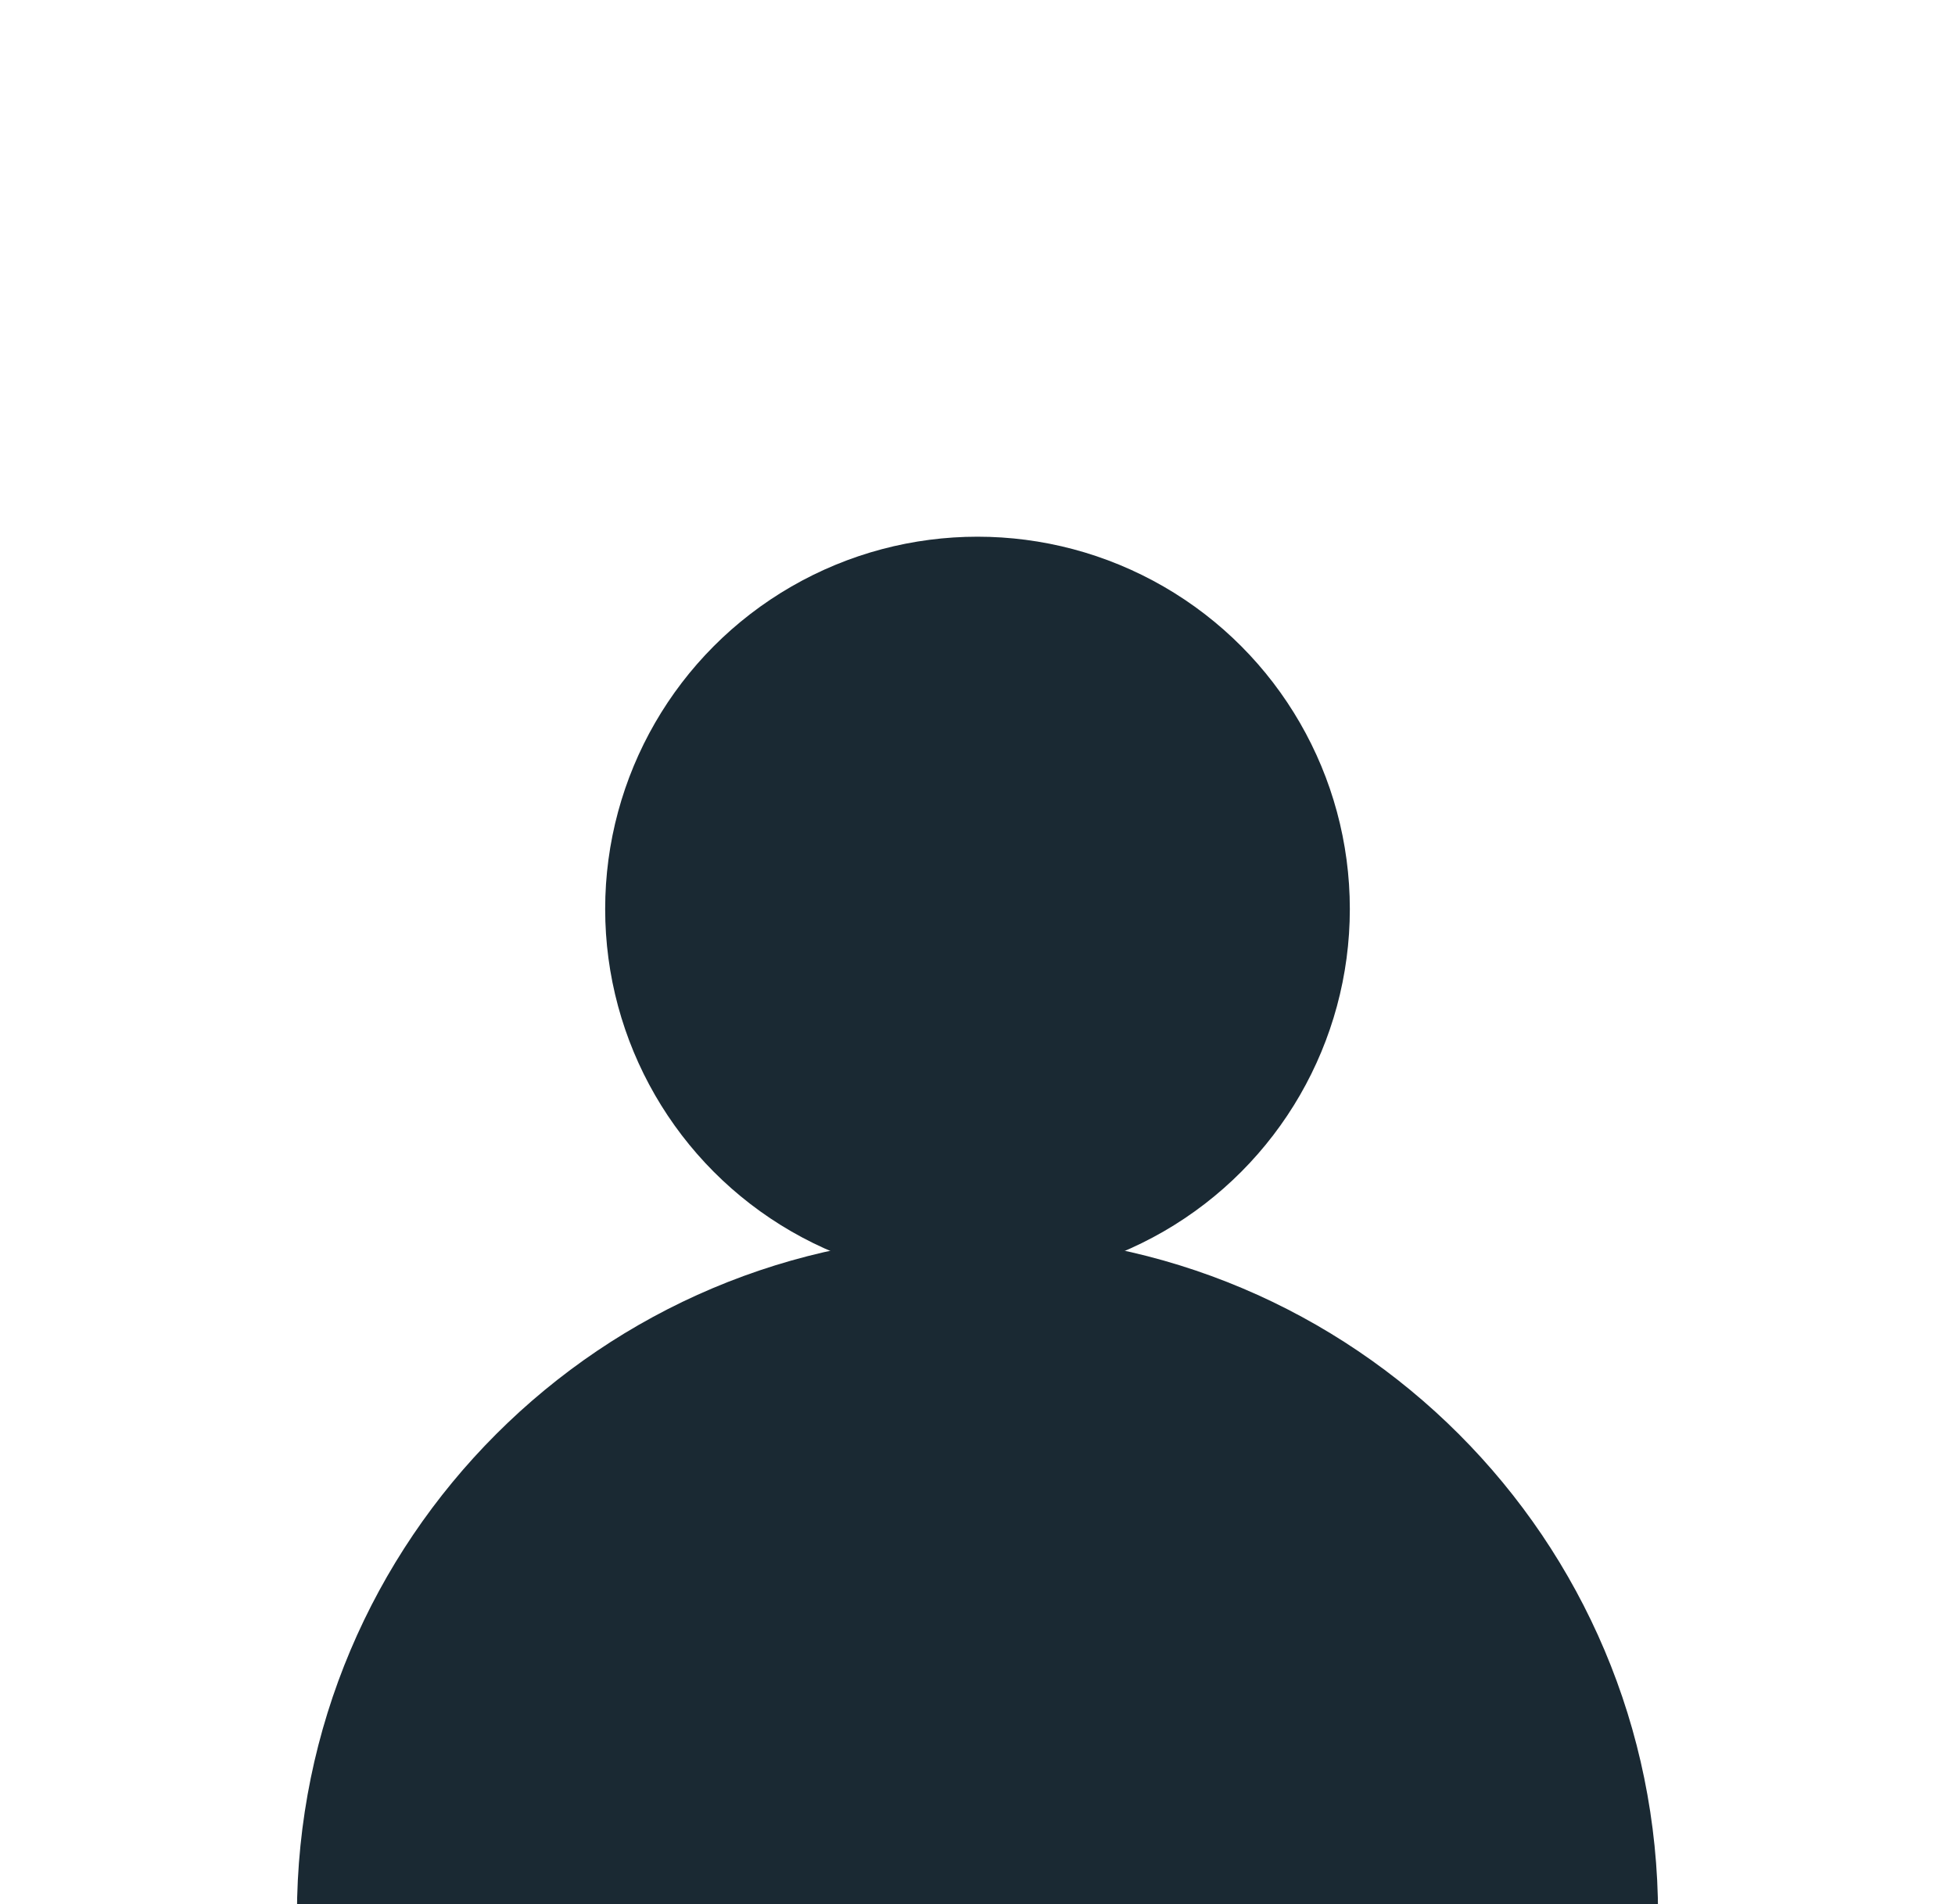 <?xml version="1.0" encoding="utf-8"?>
<!-- Generator: Adobe Illustrator 27.5.0, SVG Export Plug-In . SVG Version: 6.00 Build 0)  -->
<svg version="1.1" xmlns="http://www.w3.org/2000/svg" xmlns:xlink="http://www.w3.org/1999/xlink" x="0px" y="0px"
	 viewBox="0 0 588.6 573.4" enable-background="new 0 0 588.6 573.4" xml:space="preserve">
<g id="Bäume">
</g>
<g id="Städte">
	<g id="Stadt-4">
	</g>
	<g id="Stadt-3">
	</g>
	<g id="Stadt-2">
	</g>
	<g id="Stadt-1">
	</g>
	<g id="Stadt-5">
	</g>
</g>
<g id="Wir-suchen">
	<path fill="#1A2933" d="M499.2,576.7c0-113.2-91.7-204.9-204.9-204.9S89.4,463.5,89.4,576.7H499.2z"/>
	<circle fill="#1A2933" cx="294.3" cy="273.7" r="112.1"/>
</g>
<g id="Grafiken">
</g>
<g id="Logos">
</g>
</svg>
